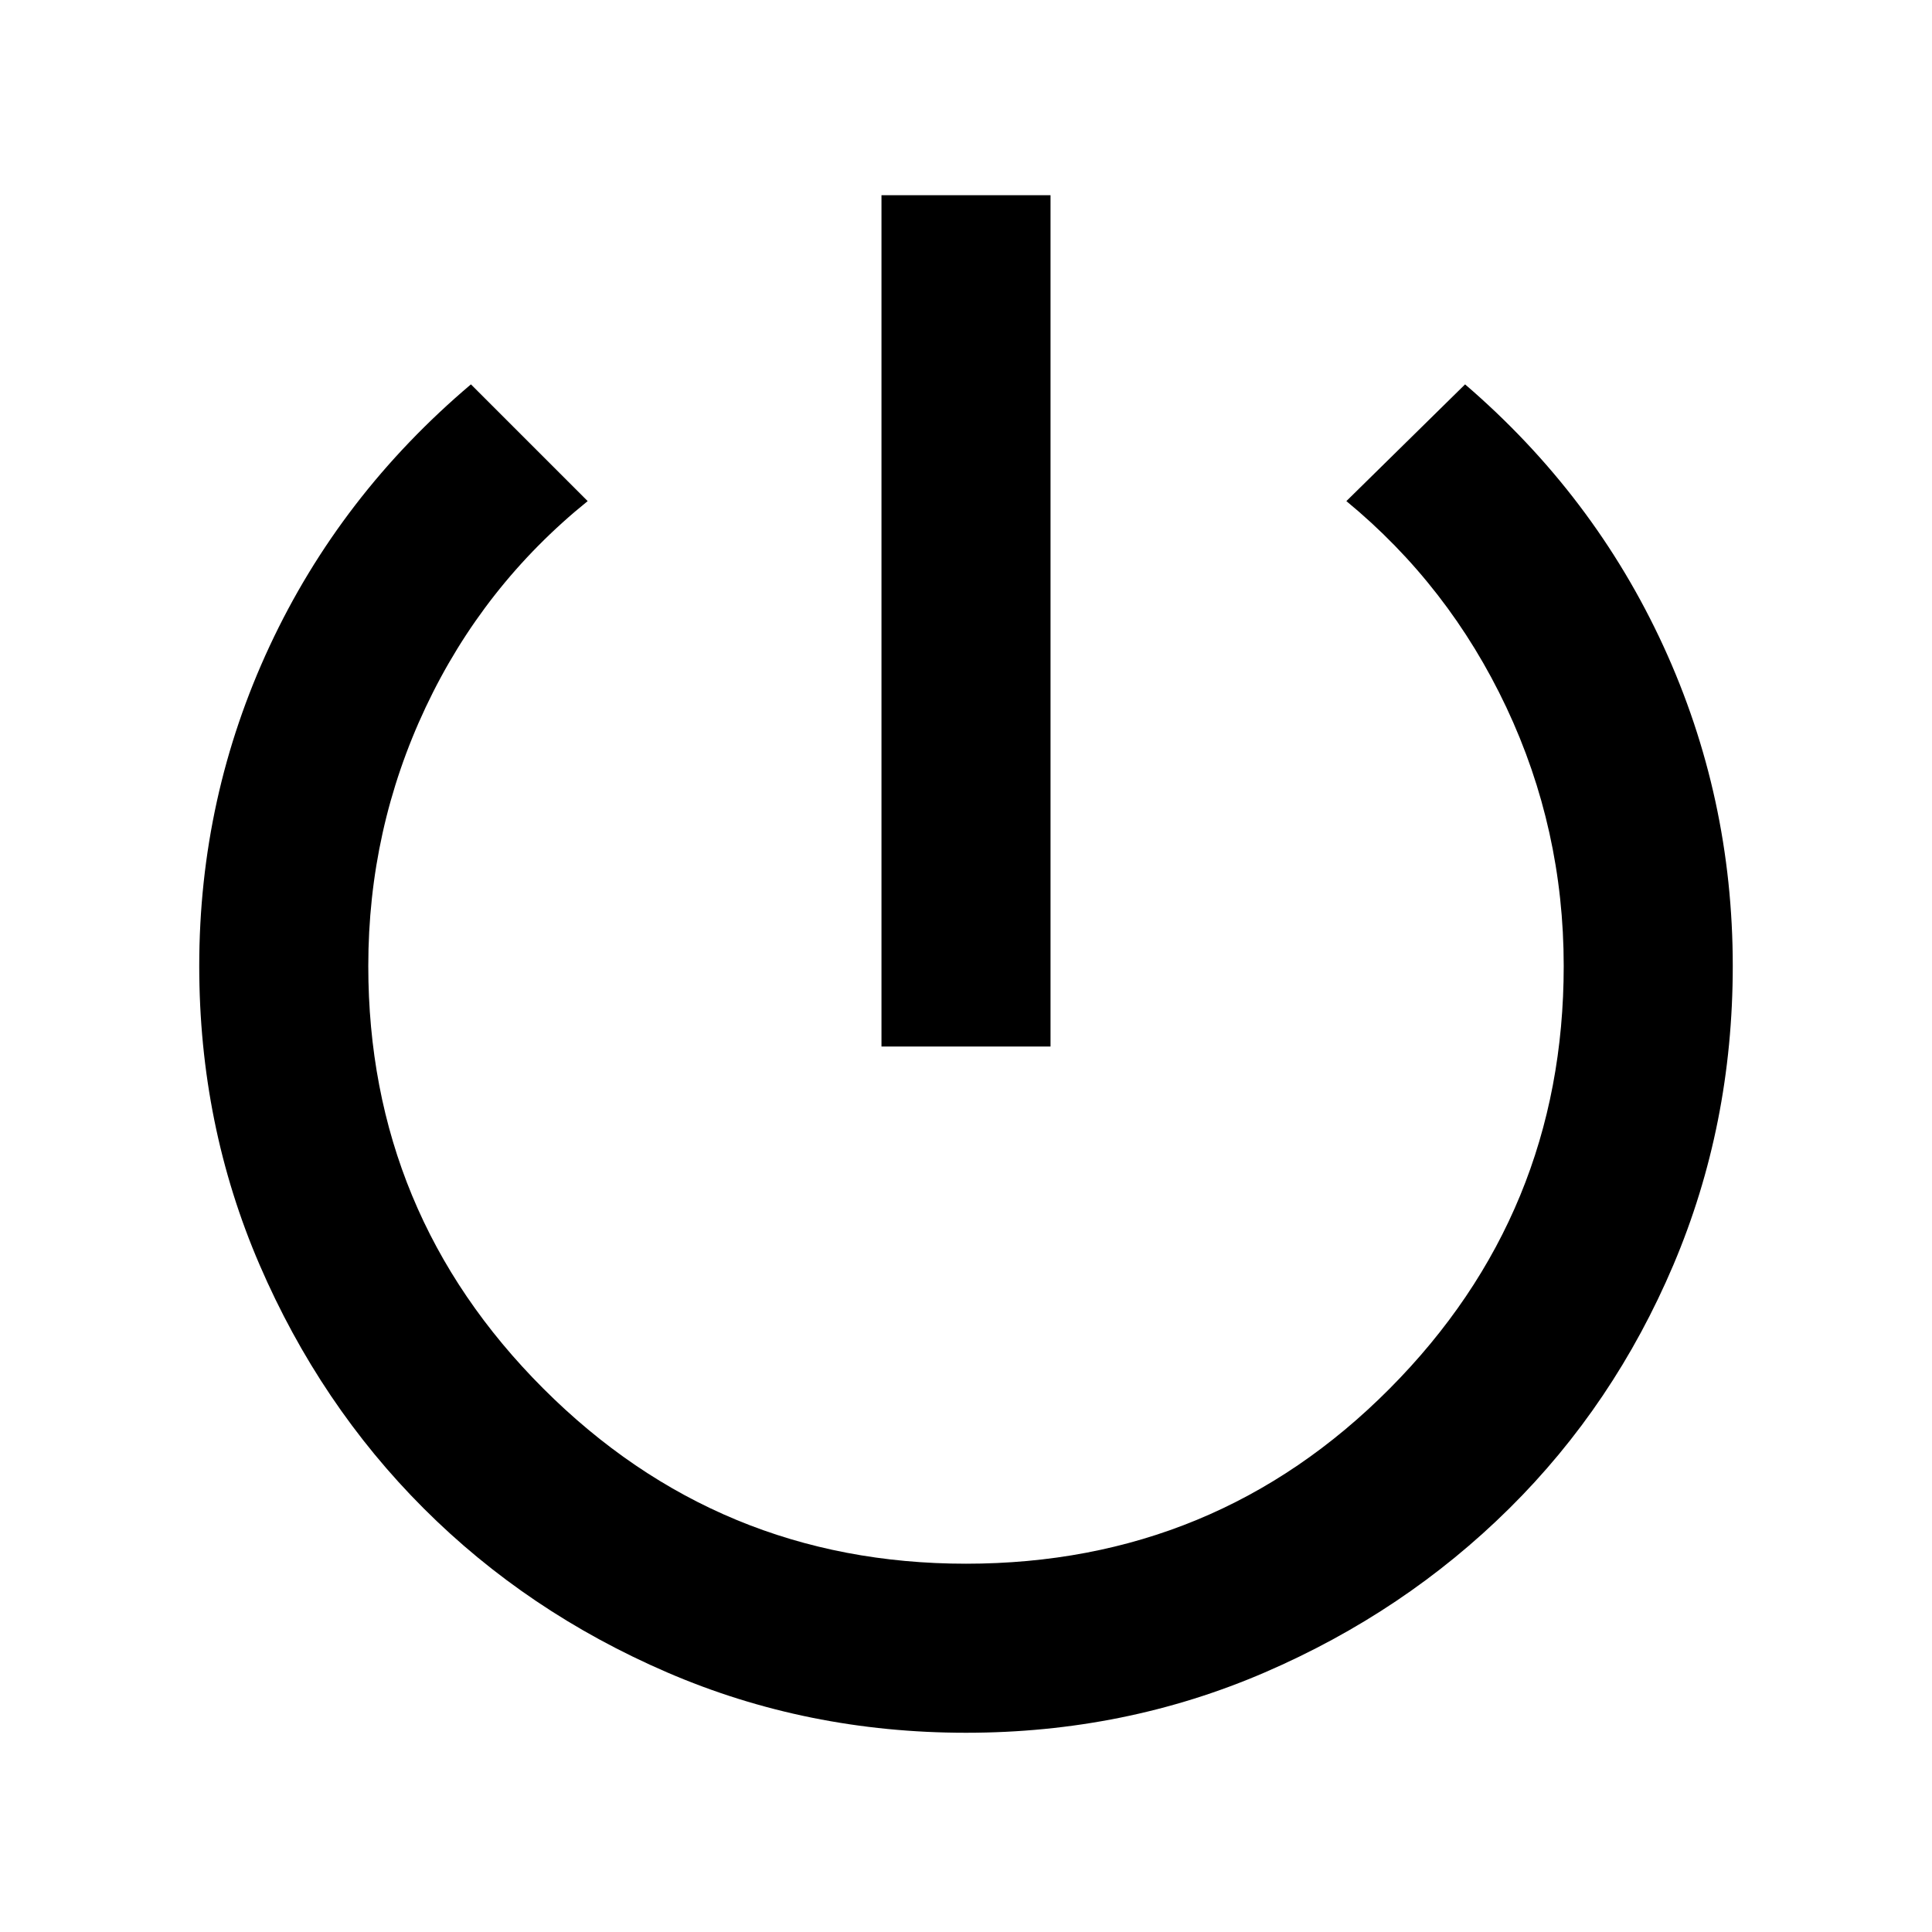 <svg xmlns="http://www.w3.org/2000/svg" height="40" width="40"><path d="M18.25 21.667V4.042H21.75V21.667ZM20 35.875Q16.708 35.875 13.812 34.625Q10.917 33.375 8.771 31.229Q6.625 29.083 5.375 26.188Q4.125 23.292 4.125 20Q4.125 16.5 5.583 13.375Q7.042 10.25 9.75 7.958L12.167 10.375Q10 12.125 8.812 14.646Q7.625 17.167 7.625 20Q7.625 25.125 11.25 28.75Q14.875 32.375 20 32.375Q25.167 32.375 28.771 28.75Q32.375 25.125 32.375 20Q32.375 17.167 31.188 14.646Q30 12.125 27.875 10.375L30.333 7.958Q33 10.25 34.438 13.375Q35.875 16.5 35.875 20Q35.875 23.292 34.646 26.188Q33.417 29.083 31.25 31.229Q29.083 33.375 26.188 34.625Q23.292 35.875 20 35.875Z"/></svg>